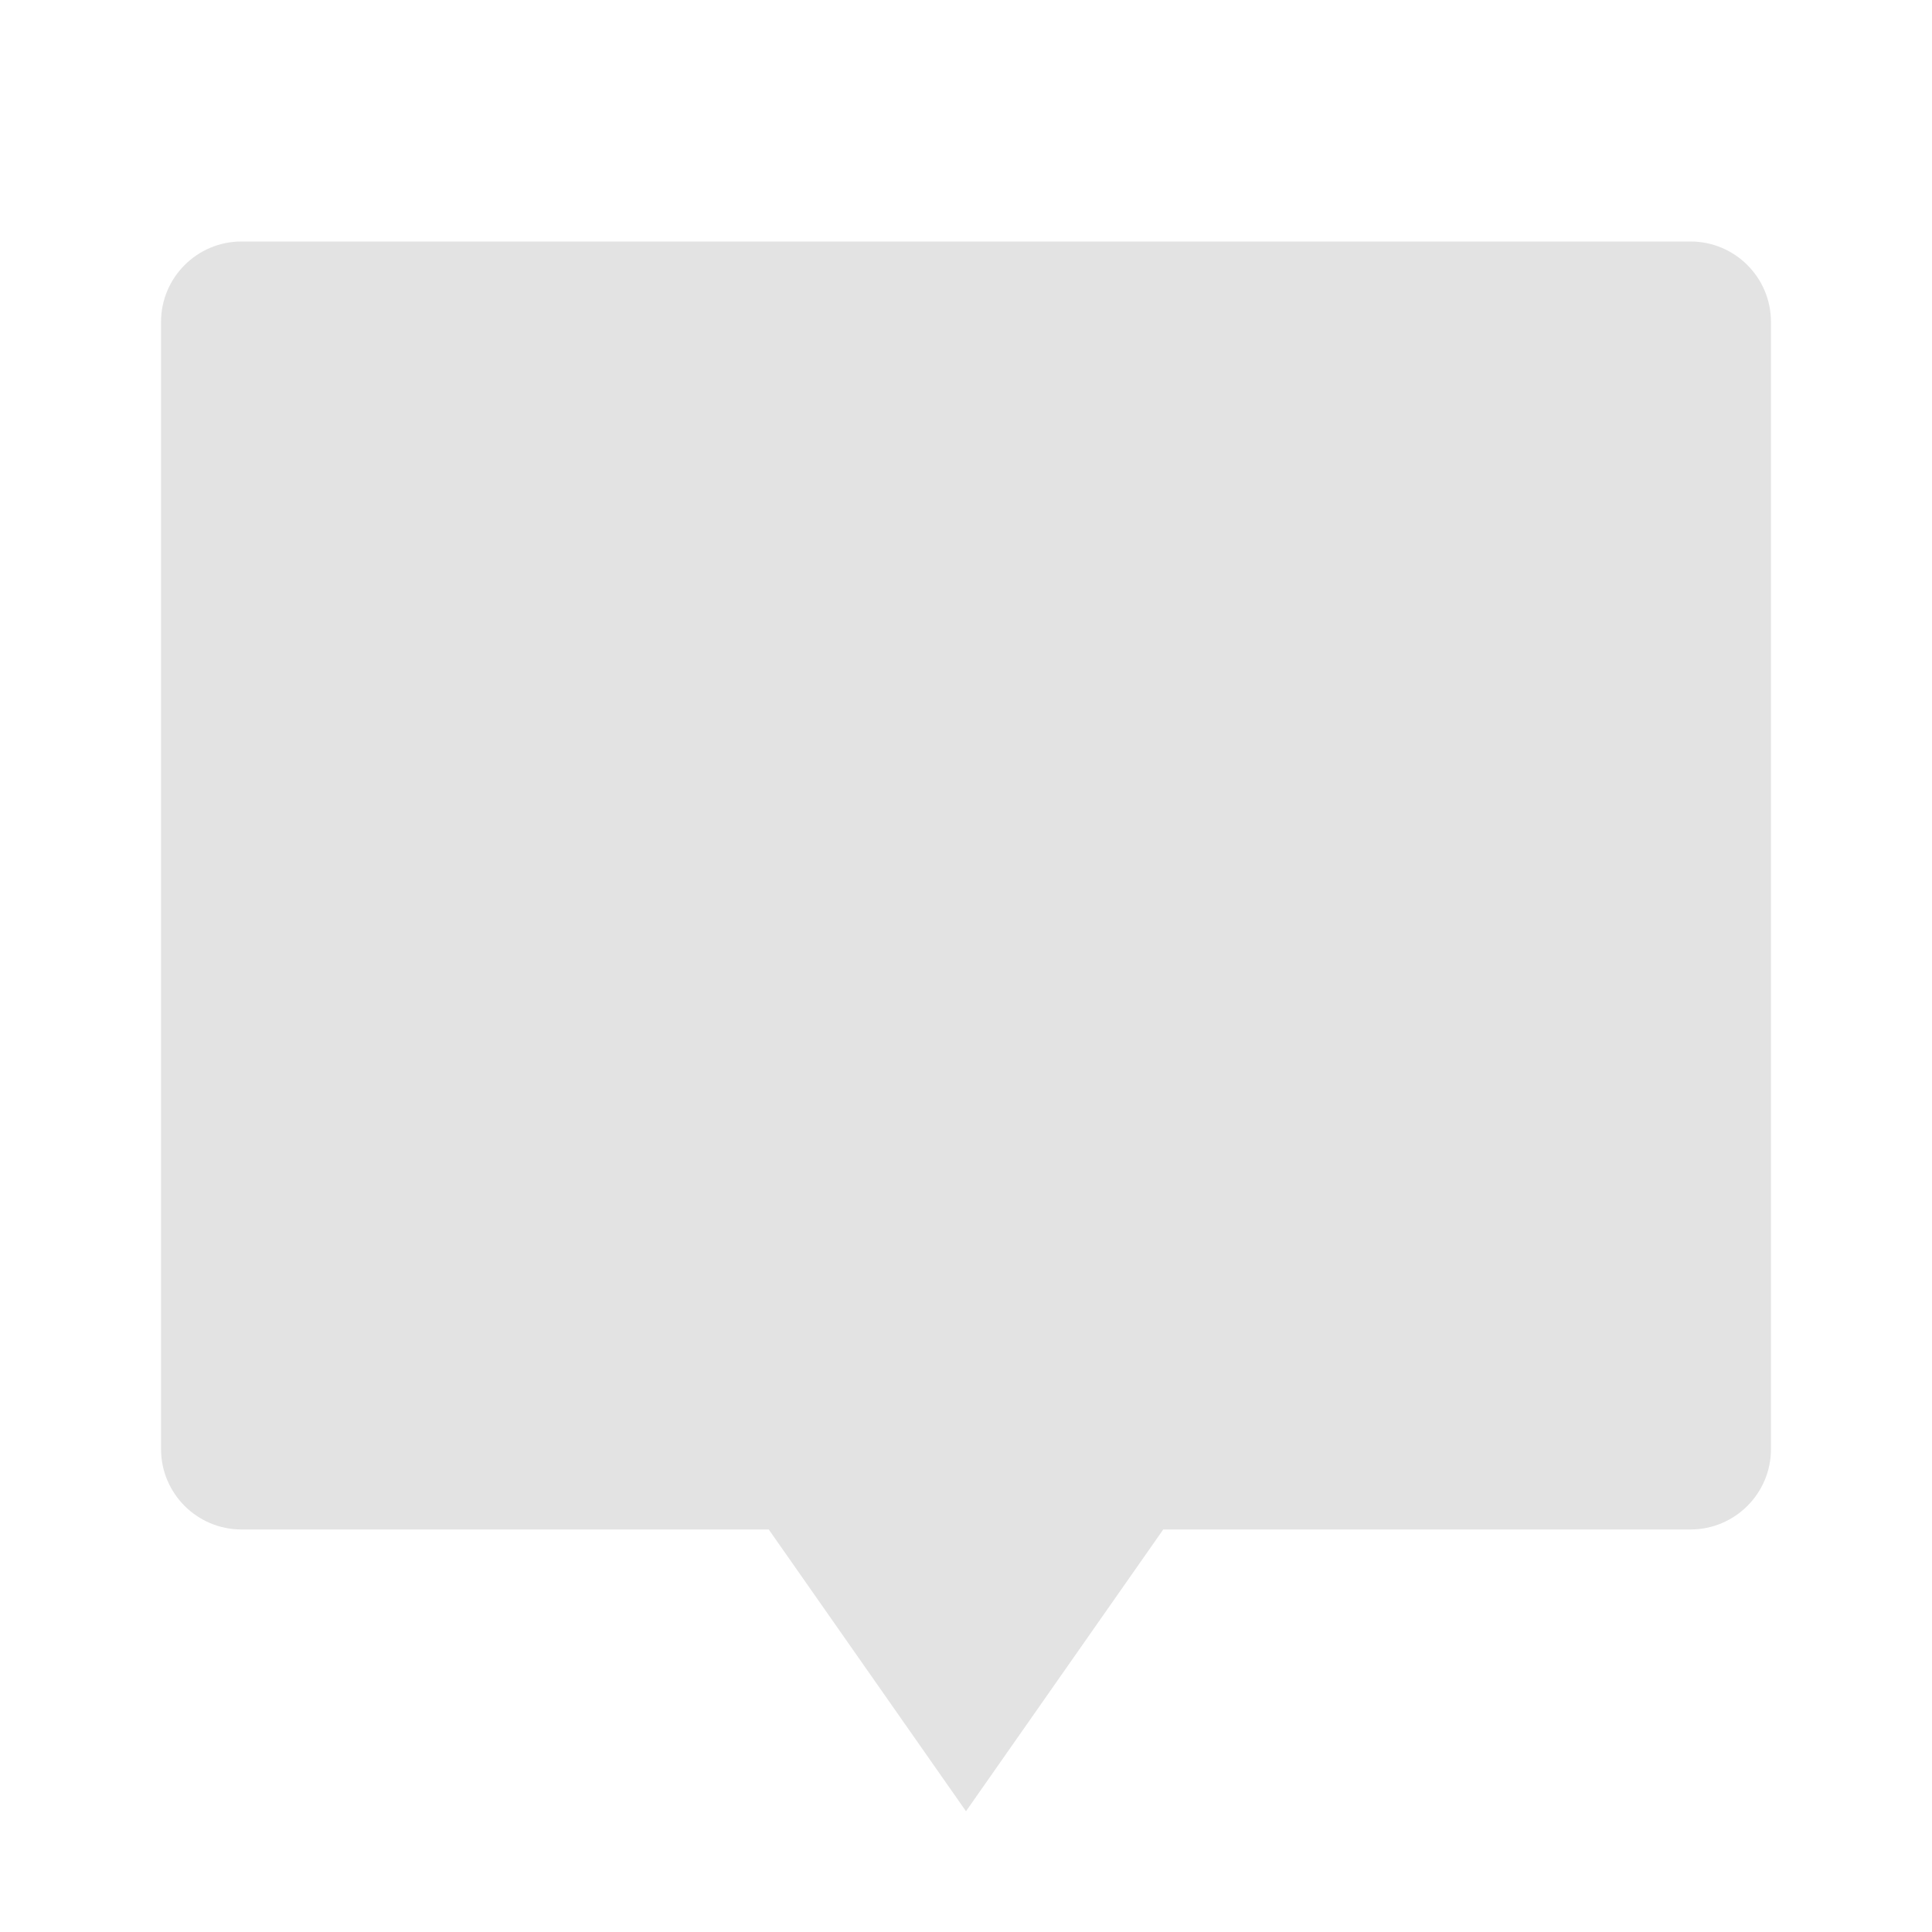 <svg width="20" height="20" viewBox="0 0 20 20" fill="none" xmlns="http://www.w3.org/2000/svg">
<path d="M12.042 15.833L10 18.75L7.958 15.833H2.5C2.04 15.833 1.667 15.46 1.667 15V3.333C1.667 2.873 2.04 2.5 2.5 2.5H17.5C17.96 2.5 18.333 2.873 18.333 3.333V15C18.333 15.46 17.96 15.833 17.5 15.833H12.042Z" fill="#E3E3E3"/>
</svg>

